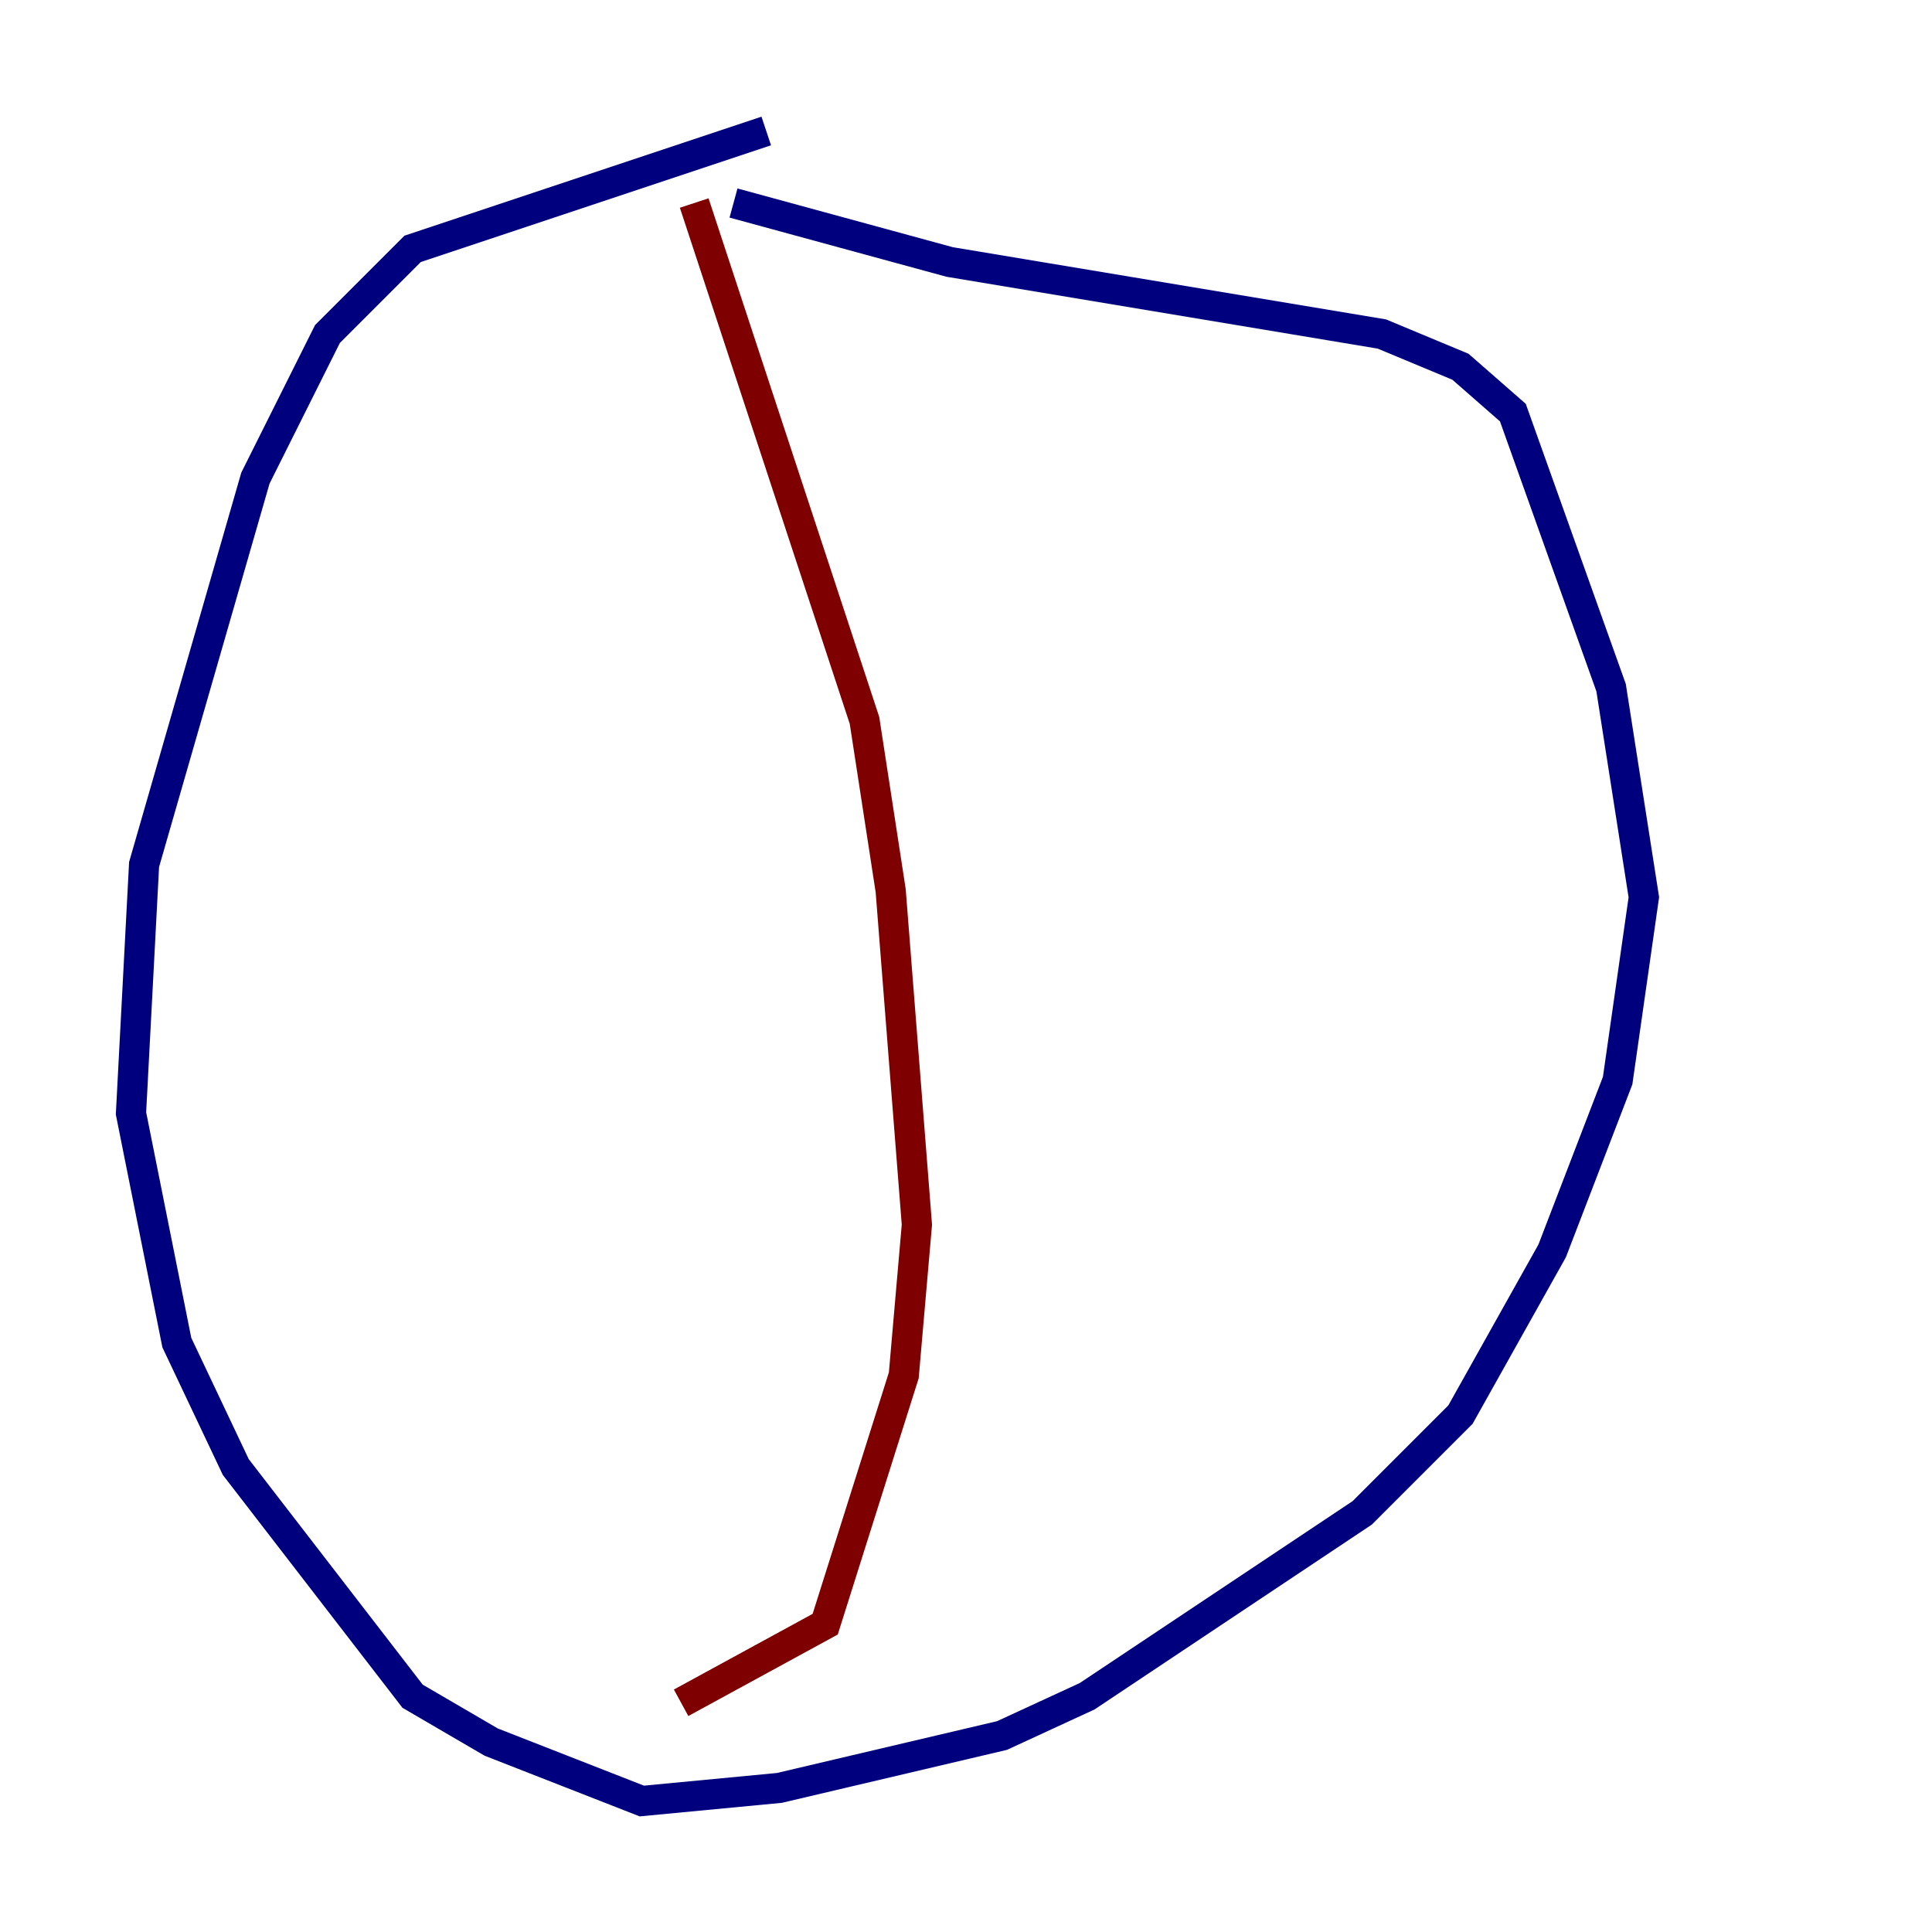 <?xml version="1.0" encoding="utf-8" ?>
<svg baseProfile="tiny" height="128" version="1.2" viewBox="0,0,128,128" width="128" xmlns="http://www.w3.org/2000/svg" xmlns:ev="http://www.w3.org/2001/xml-events" xmlns:xlink="http://www.w3.org/1999/xlink"><defs /><polyline fill="none" points="50.766,8.678 27.336,16.488 21.695,22.129 16.922,31.675 9.546,57.275 8.678,73.763 11.715,88.949 15.62,97.193 27.336,112.38 32.542,115.417 42.522,119.322 51.634,118.454 66.386,114.983 72.027,112.38 90.251,100.231 96.759,93.722 102.834,82.875 107.173,71.593 108.909,59.444 106.739,45.559 100.231,27.336 96.759,24.298 91.552,22.129 62.915,17.356 48.597,13.451" stroke="#00007f" stroke-width="2" /><polyline fill="none" points="45.993,13.451 57.275,47.729 59.01,59.01 60.746,81.139 59.878,91.119 54.671,107.607 45.125,112.814" stroke="#7f0000" stroke-width="2" /></svg>